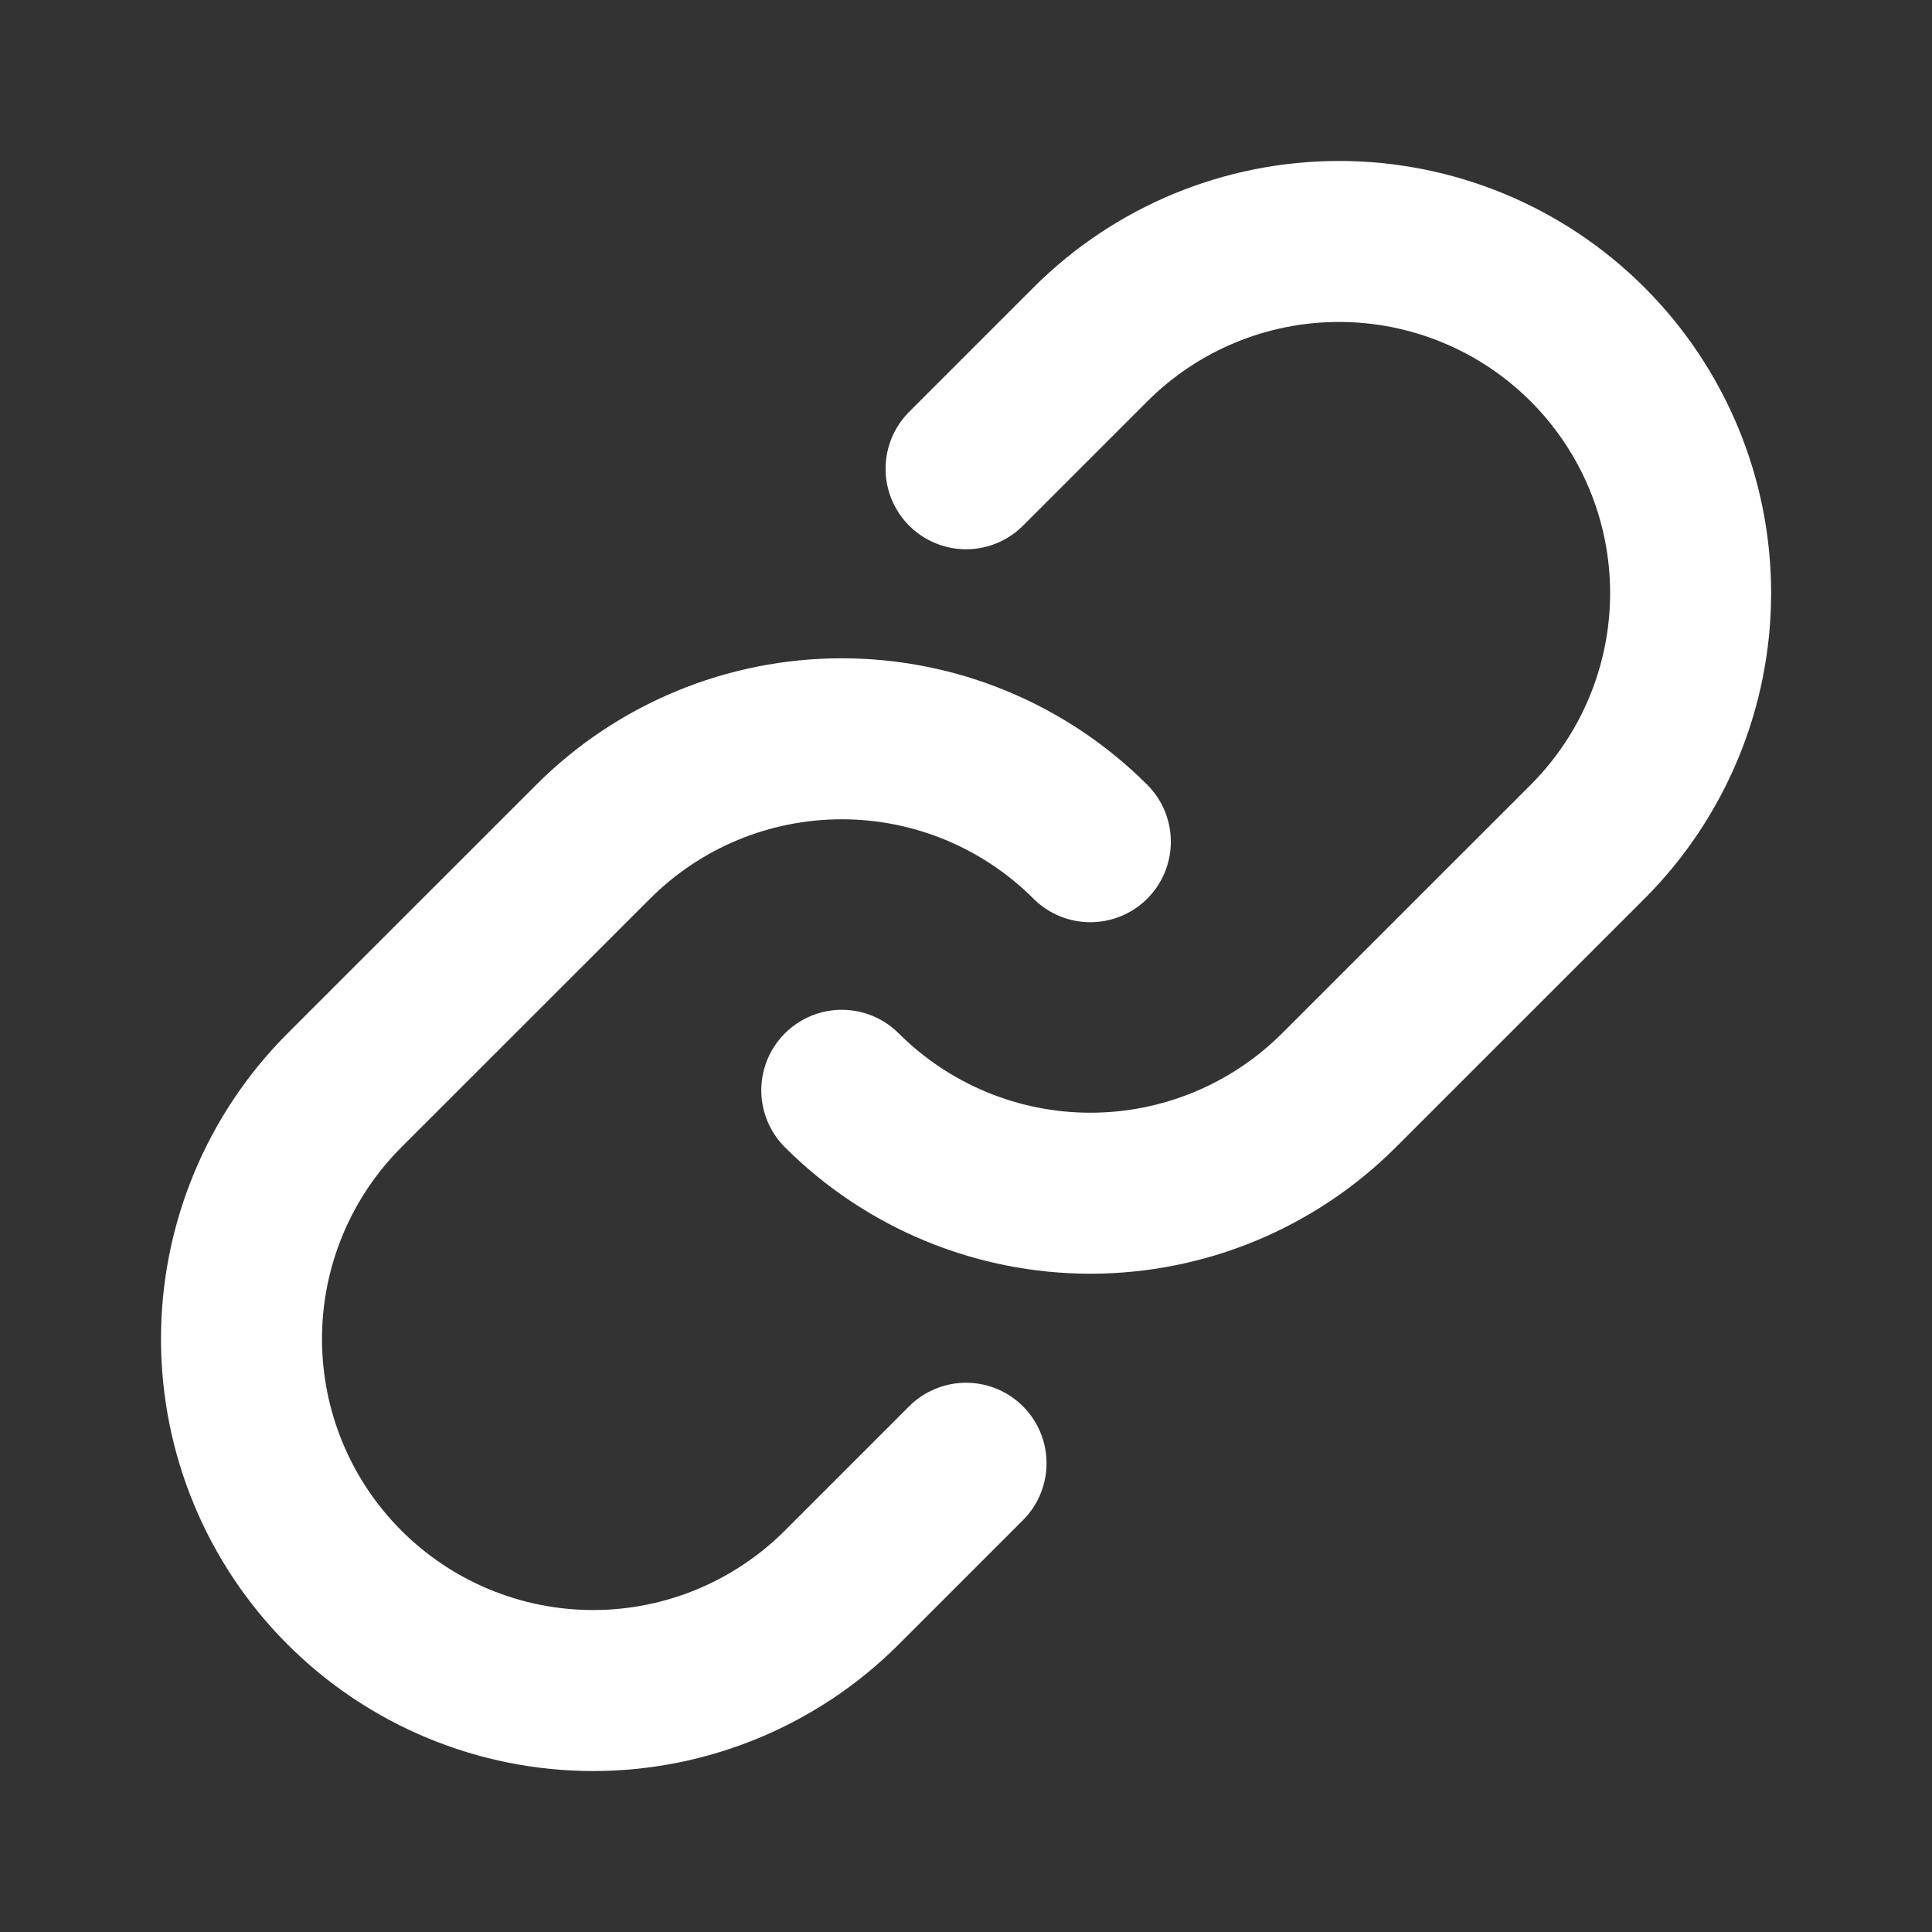 <svg width="48" height="48" viewBox="0 0 48 48" fill="none" xmlns="http://www.w3.org/2000/svg">
<rect x="0" y="0" width="48" height="48" fill="#333333" stroke="none"/>
<path d="M27.089 20.912C25.45 19.274 23.229 18.355 20.913 18.355C18.596 18.355 16.375 19.274 14.737 20.912L8.559 27.088C6.92 28.726 6 30.948 6 33.265C6 35.582 6.92 37.804 8.559 39.442C10.197 41.08 12.419 42.001 14.736 42.001C17.052 42.001 19.274 41.08 20.913 39.442L24.001 36.354" stroke="white" stroke-width="4" stroke-linecap="round" stroke-linejoin="round"/>
<path d="M20.914 27.088C22.552 28.725 24.774 29.645 27.09 29.645C29.406 29.645 31.628 28.725 33.266 27.088L39.444 20.912C41.082 19.273 42.003 17.051 42.003 14.735C42.003 12.418 41.082 10.196 39.444 8.558C37.806 6.919 35.584 5.999 33.267 5.999C30.95 5.999 28.728 6.919 27.09 8.558L24.002 11.646" stroke="white" stroke-width="4" stroke-linecap="round" stroke-linejoin="round"/>
</svg>
